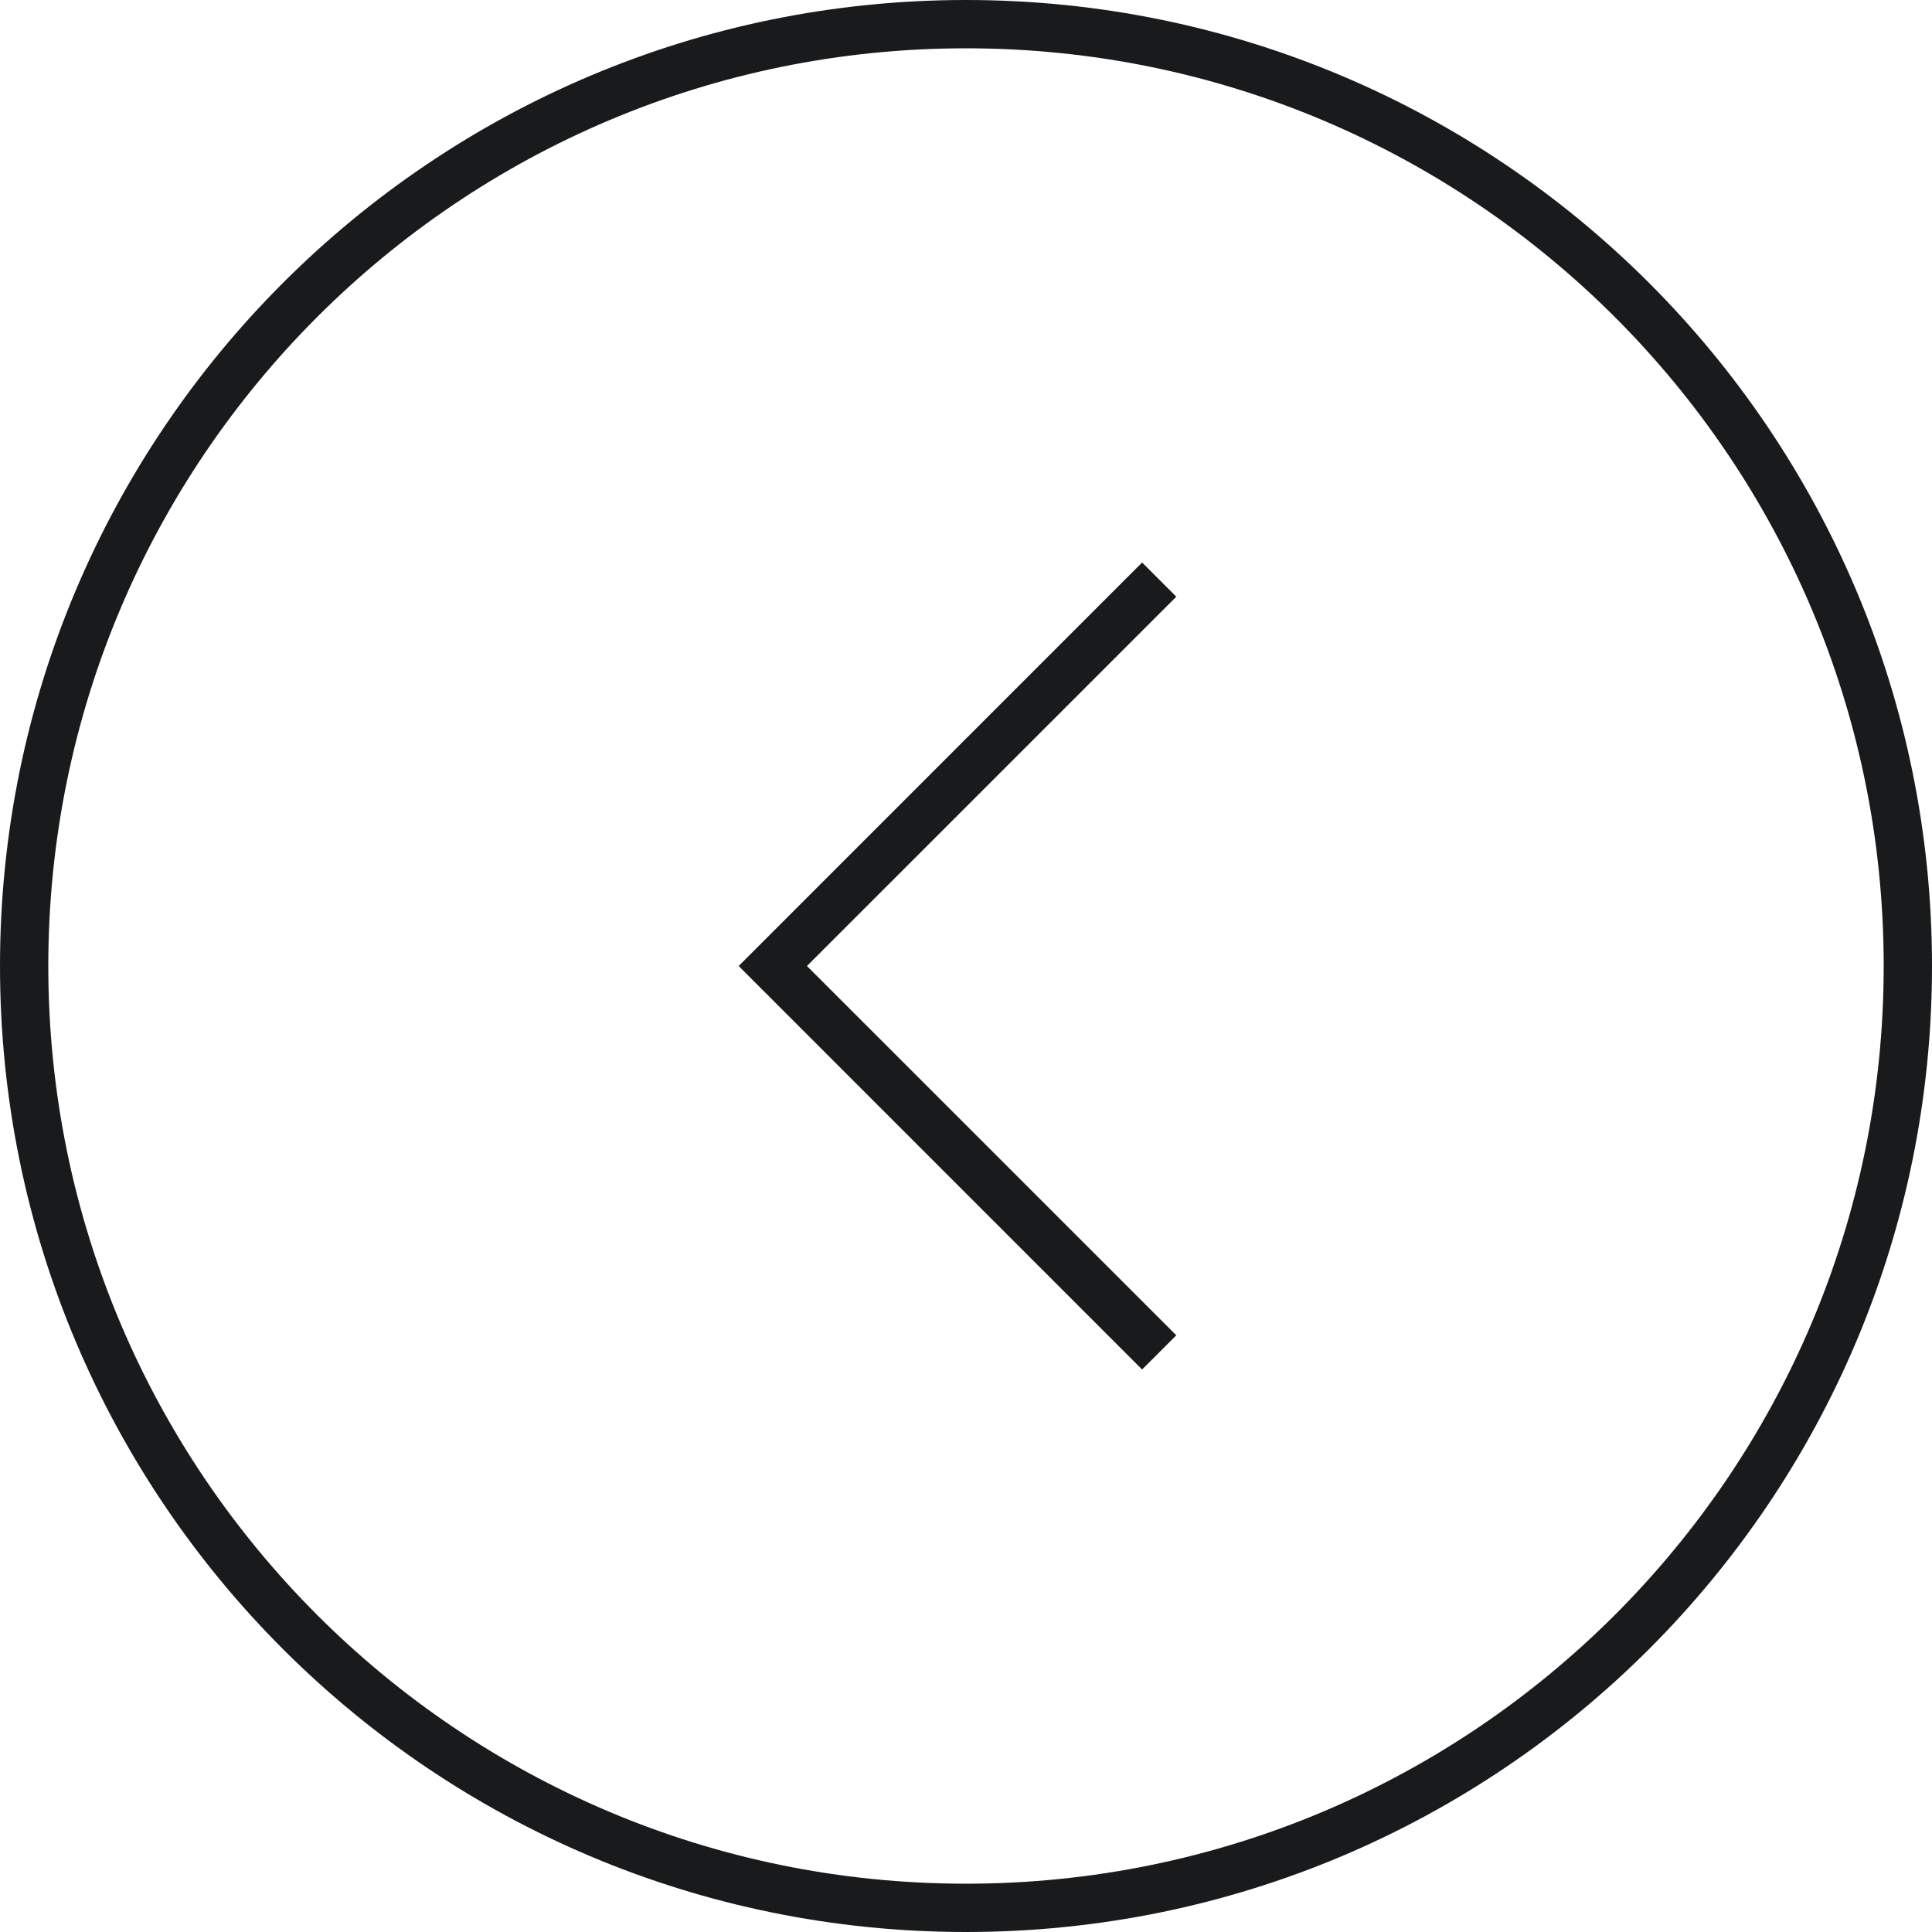 <svg width="40" height="40" viewBox="0 0 40 40" fill="none" xmlns="http://www.w3.org/2000/svg">
<g fill="none">
<path fill-rule="evenodd" clip-rule="evenodd" d="M39 20C39 9.507 30.493 1 20 1C9.507 1 1 9.507 1 20C1 30.493 9.507 39 20 39C30.493 39 39 30.493 39 20ZM20 40C31.046 40 40 31.046 40 20C40 8.954 31.046 0 20 0C8.954 0 0 8.954 0 20C0 31.046 8.954 40 20 40Z" fill="#191A1B"/>
<path fill-rule="evenodd" clip-rule="evenodd" d="M15.293 20L23.646 11.646L24.354 12.354L16.707 20L24.354 27.646L23.646 28.354L15.293 20Z" fill="#191A1B"/>
</g>
</svg>
